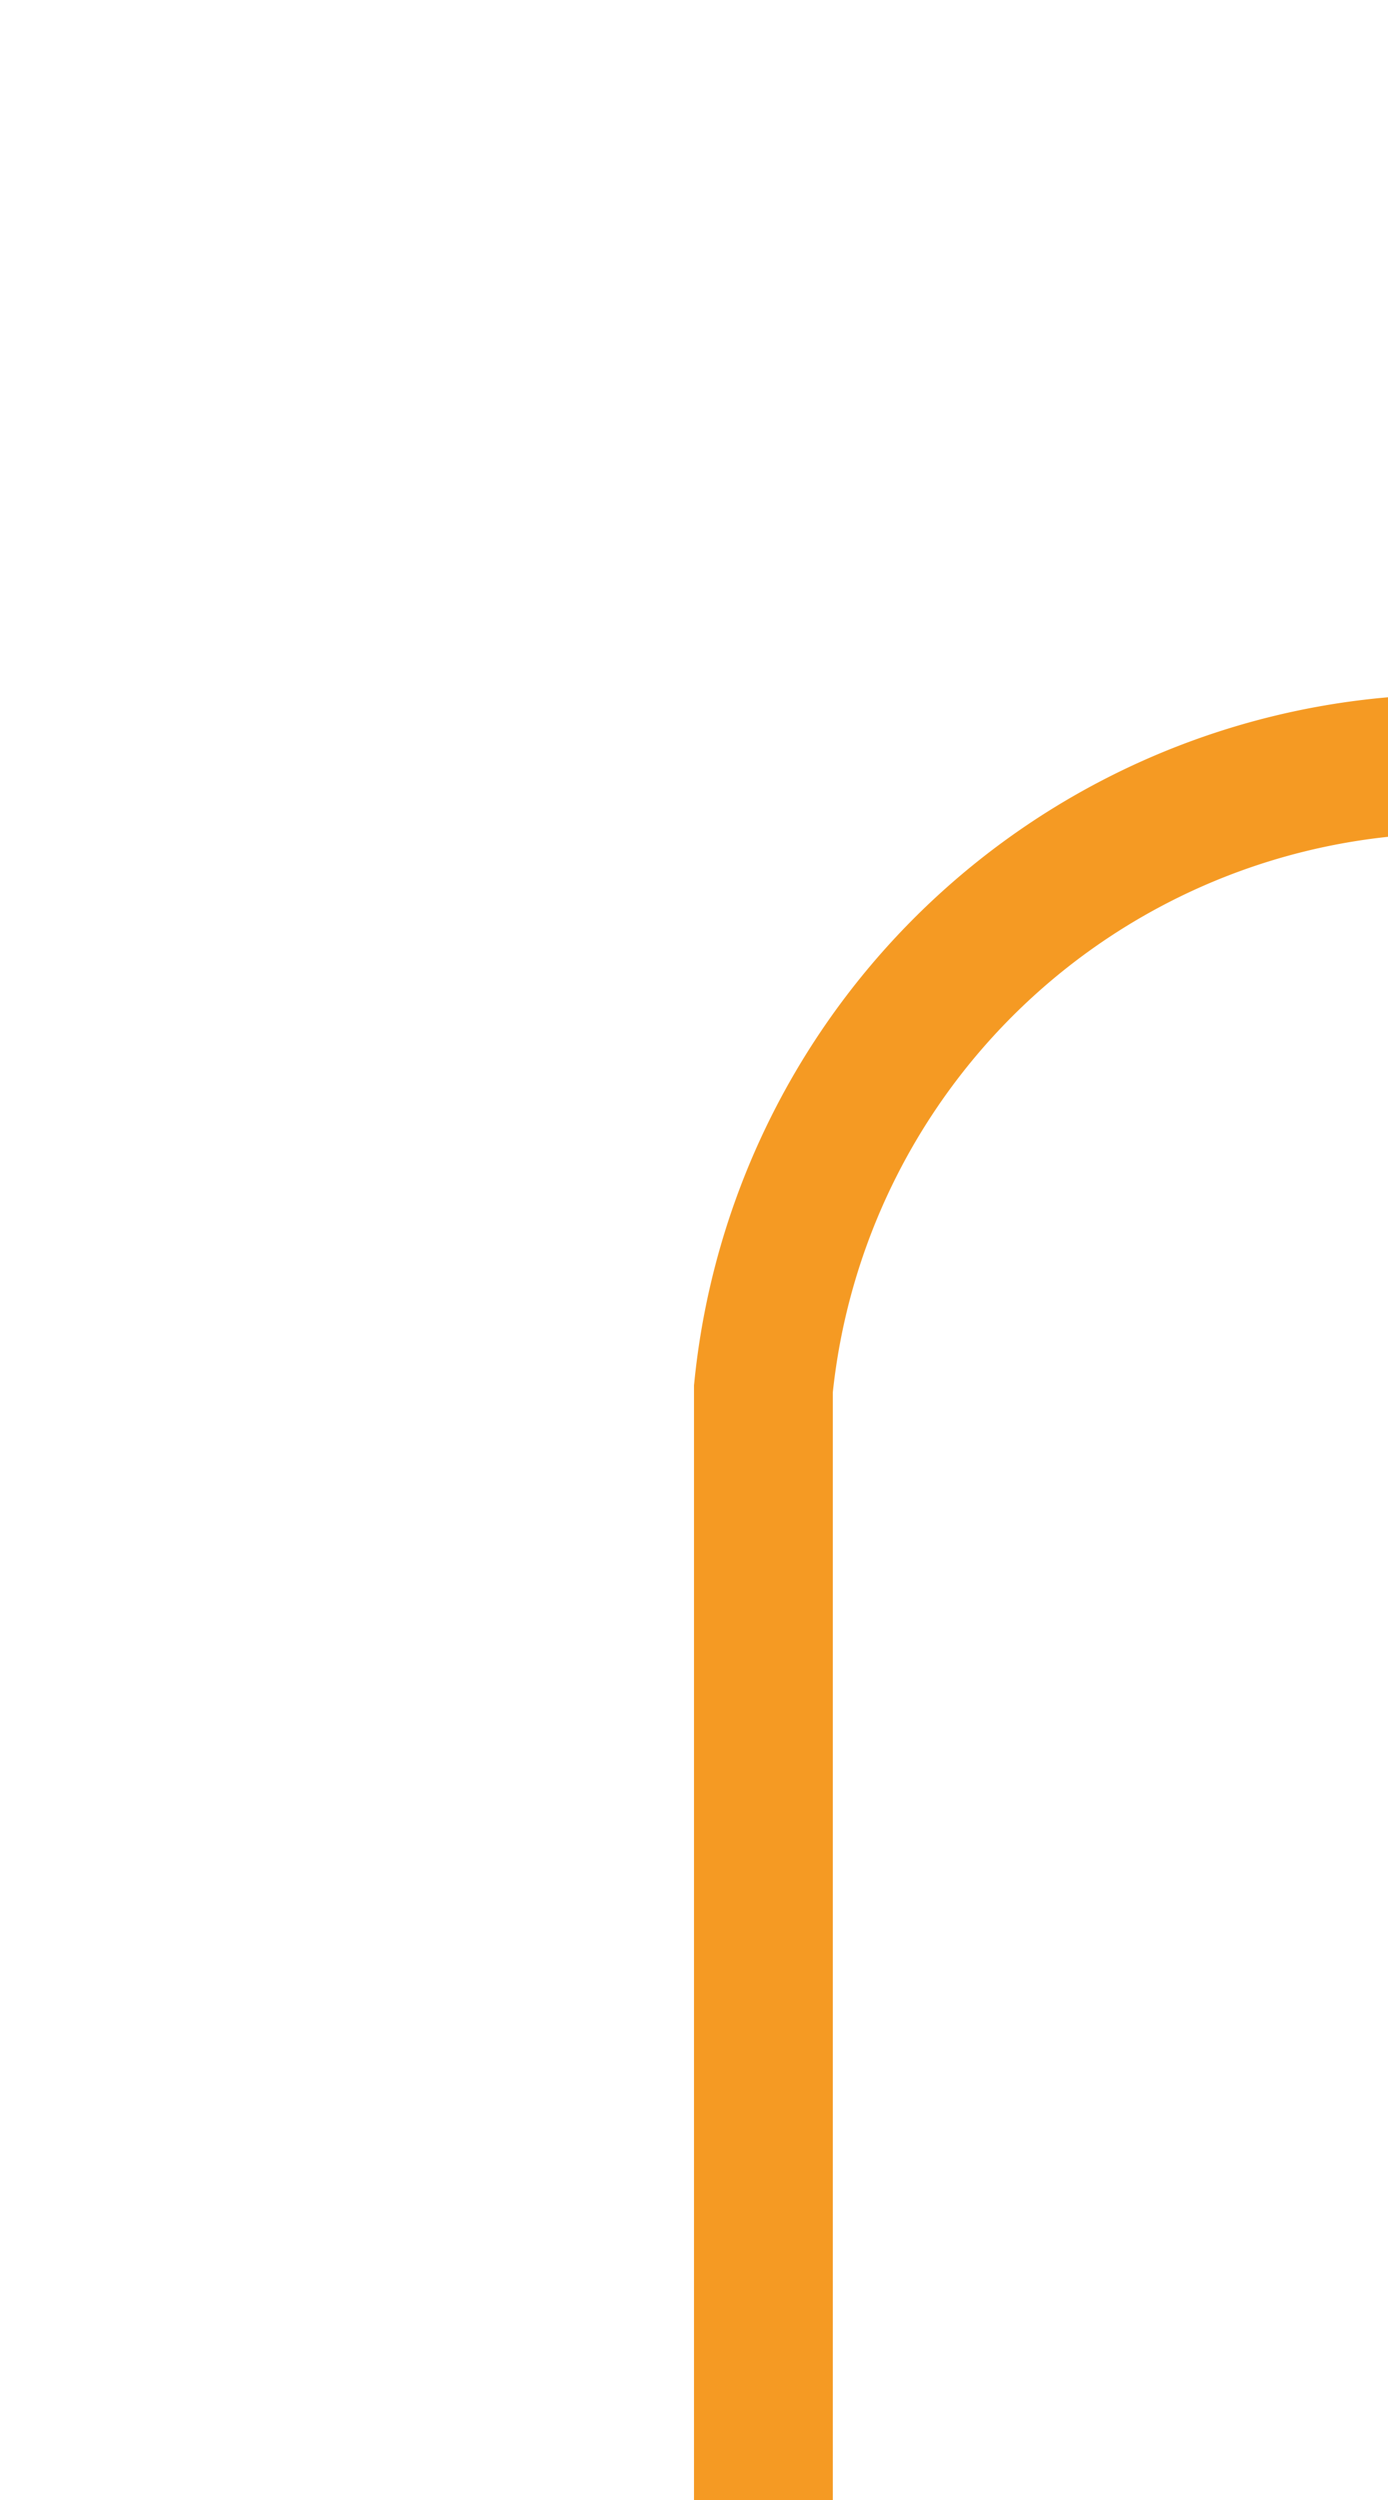 ﻿<?xml version="1.0" encoding="utf-8"?>
<svg version="1.1" xmlns:xlink="http://www.w3.org/1999/xlink" width="10px" height="18px" preserveAspectRatio="xMidYMin meet" viewBox="374 845  8 18" xmlns="http://www.w3.org/2000/svg">
  <path d="M 378.5 863  L 378.5 855  A 5 5 0 0 1 383.5 850.5 L 745 850.5  A 5 5 0 0 1 750.5 855.5 L 750.5 862  A 5 5 0 0 0 755.5 867.5 L 761 867.5  " stroke-width="1" stroke-dasharray="17,8" stroke="#f59a23" fill="none" />
  <path d="M 755.946 862.854  L 760.593 867.5  L 755.946 872.146  L 756.654 872.854  L 761.654 867.854  L 762.007 867.5  L 761.654 867.146  L 756.654 862.146  L 755.946 862.854  Z " fill-rule="nonzero" fill="#f59a23" stroke="none" />
</svg>